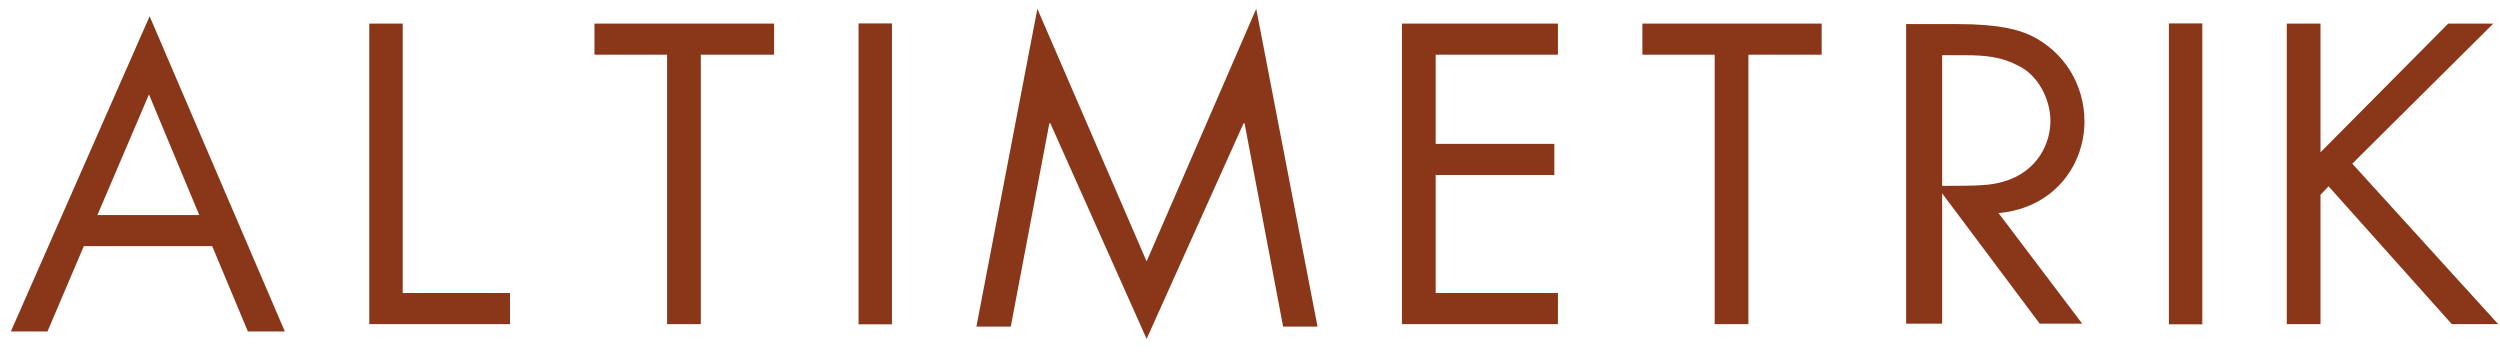 <svg width="148" height="21" viewBox="0 0 148 21" fill="none" xmlns="http://www.w3.org/2000/svg">
<path d="M0.643 19.621H2.812L4.961 14.573H12.562L14.674 19.621H16.862L8.858 0.964L0.643 19.621ZM5.767 12.73L8.819 5.59L11.795 12.73H5.767Z" fill="#8A3618"/>
<path d="M23.839 1.396H21.862V19.189H30.192V17.346H23.839V1.396Z" fill="#8A3618"/>
<path d="M35.192 3.238H39.492V19.189H41.488V3.238H45.826V1.396H35.192V3.238Z" fill="#8A3618"/>
<path d="M52.803 1.386H50.826V19.199H52.803V1.386Z" fill="#8A3618"/>
<path d="M67.88 15.475L61.412 0.522L57.803 19.333H59.838L62.122 7.298H62.18L67.88 20.062L73.62 7.298H73.677L75.961 19.333H77.996L74.368 0.522L67.88 15.475Z" fill="#8A3618"/>
<path d="M82.996 19.189H92.229V17.346H84.992V10.36H92.017V8.517H84.992V3.238H92.229V1.396H82.996V19.189Z" fill="#8A3618"/>
<path d="M97.229 3.238H101.509V19.189H103.505V3.238H107.843V1.396H97.229V3.238Z" fill="#8A3618"/>
<path d="M123.4 7.202C123.4 4.976 122.172 3.037 120.214 2.096C119.542 1.789 118.448 1.425 115.857 1.425H112.843V19.16H114.974V11.444L120.751 19.16H123.266L118.314 12.615C121.673 12.308 123.4 9.697 123.4 7.202ZM114.974 3.267H116.202C117.604 3.267 118.506 3.363 119.542 3.92C120.617 4.457 121.385 5.82 121.385 7.164C121.385 8.45 120.656 10.158 118.602 10.753C117.834 10.983 117.085 11.003 114.974 11.003V3.267Z" fill="#8A3618"/>
<path d="M130.377 1.386H128.4V19.199H130.377V1.386Z" fill="#8A3618"/>
<path d="M144.936 1.396L137.374 9.016V1.396H135.377V19.189H137.374V11.53L137.853 11.031L145.147 19.189H147.892L139.255 9.688L147.604 1.396H144.936Z" fill="#8A3618"/>
</svg>
